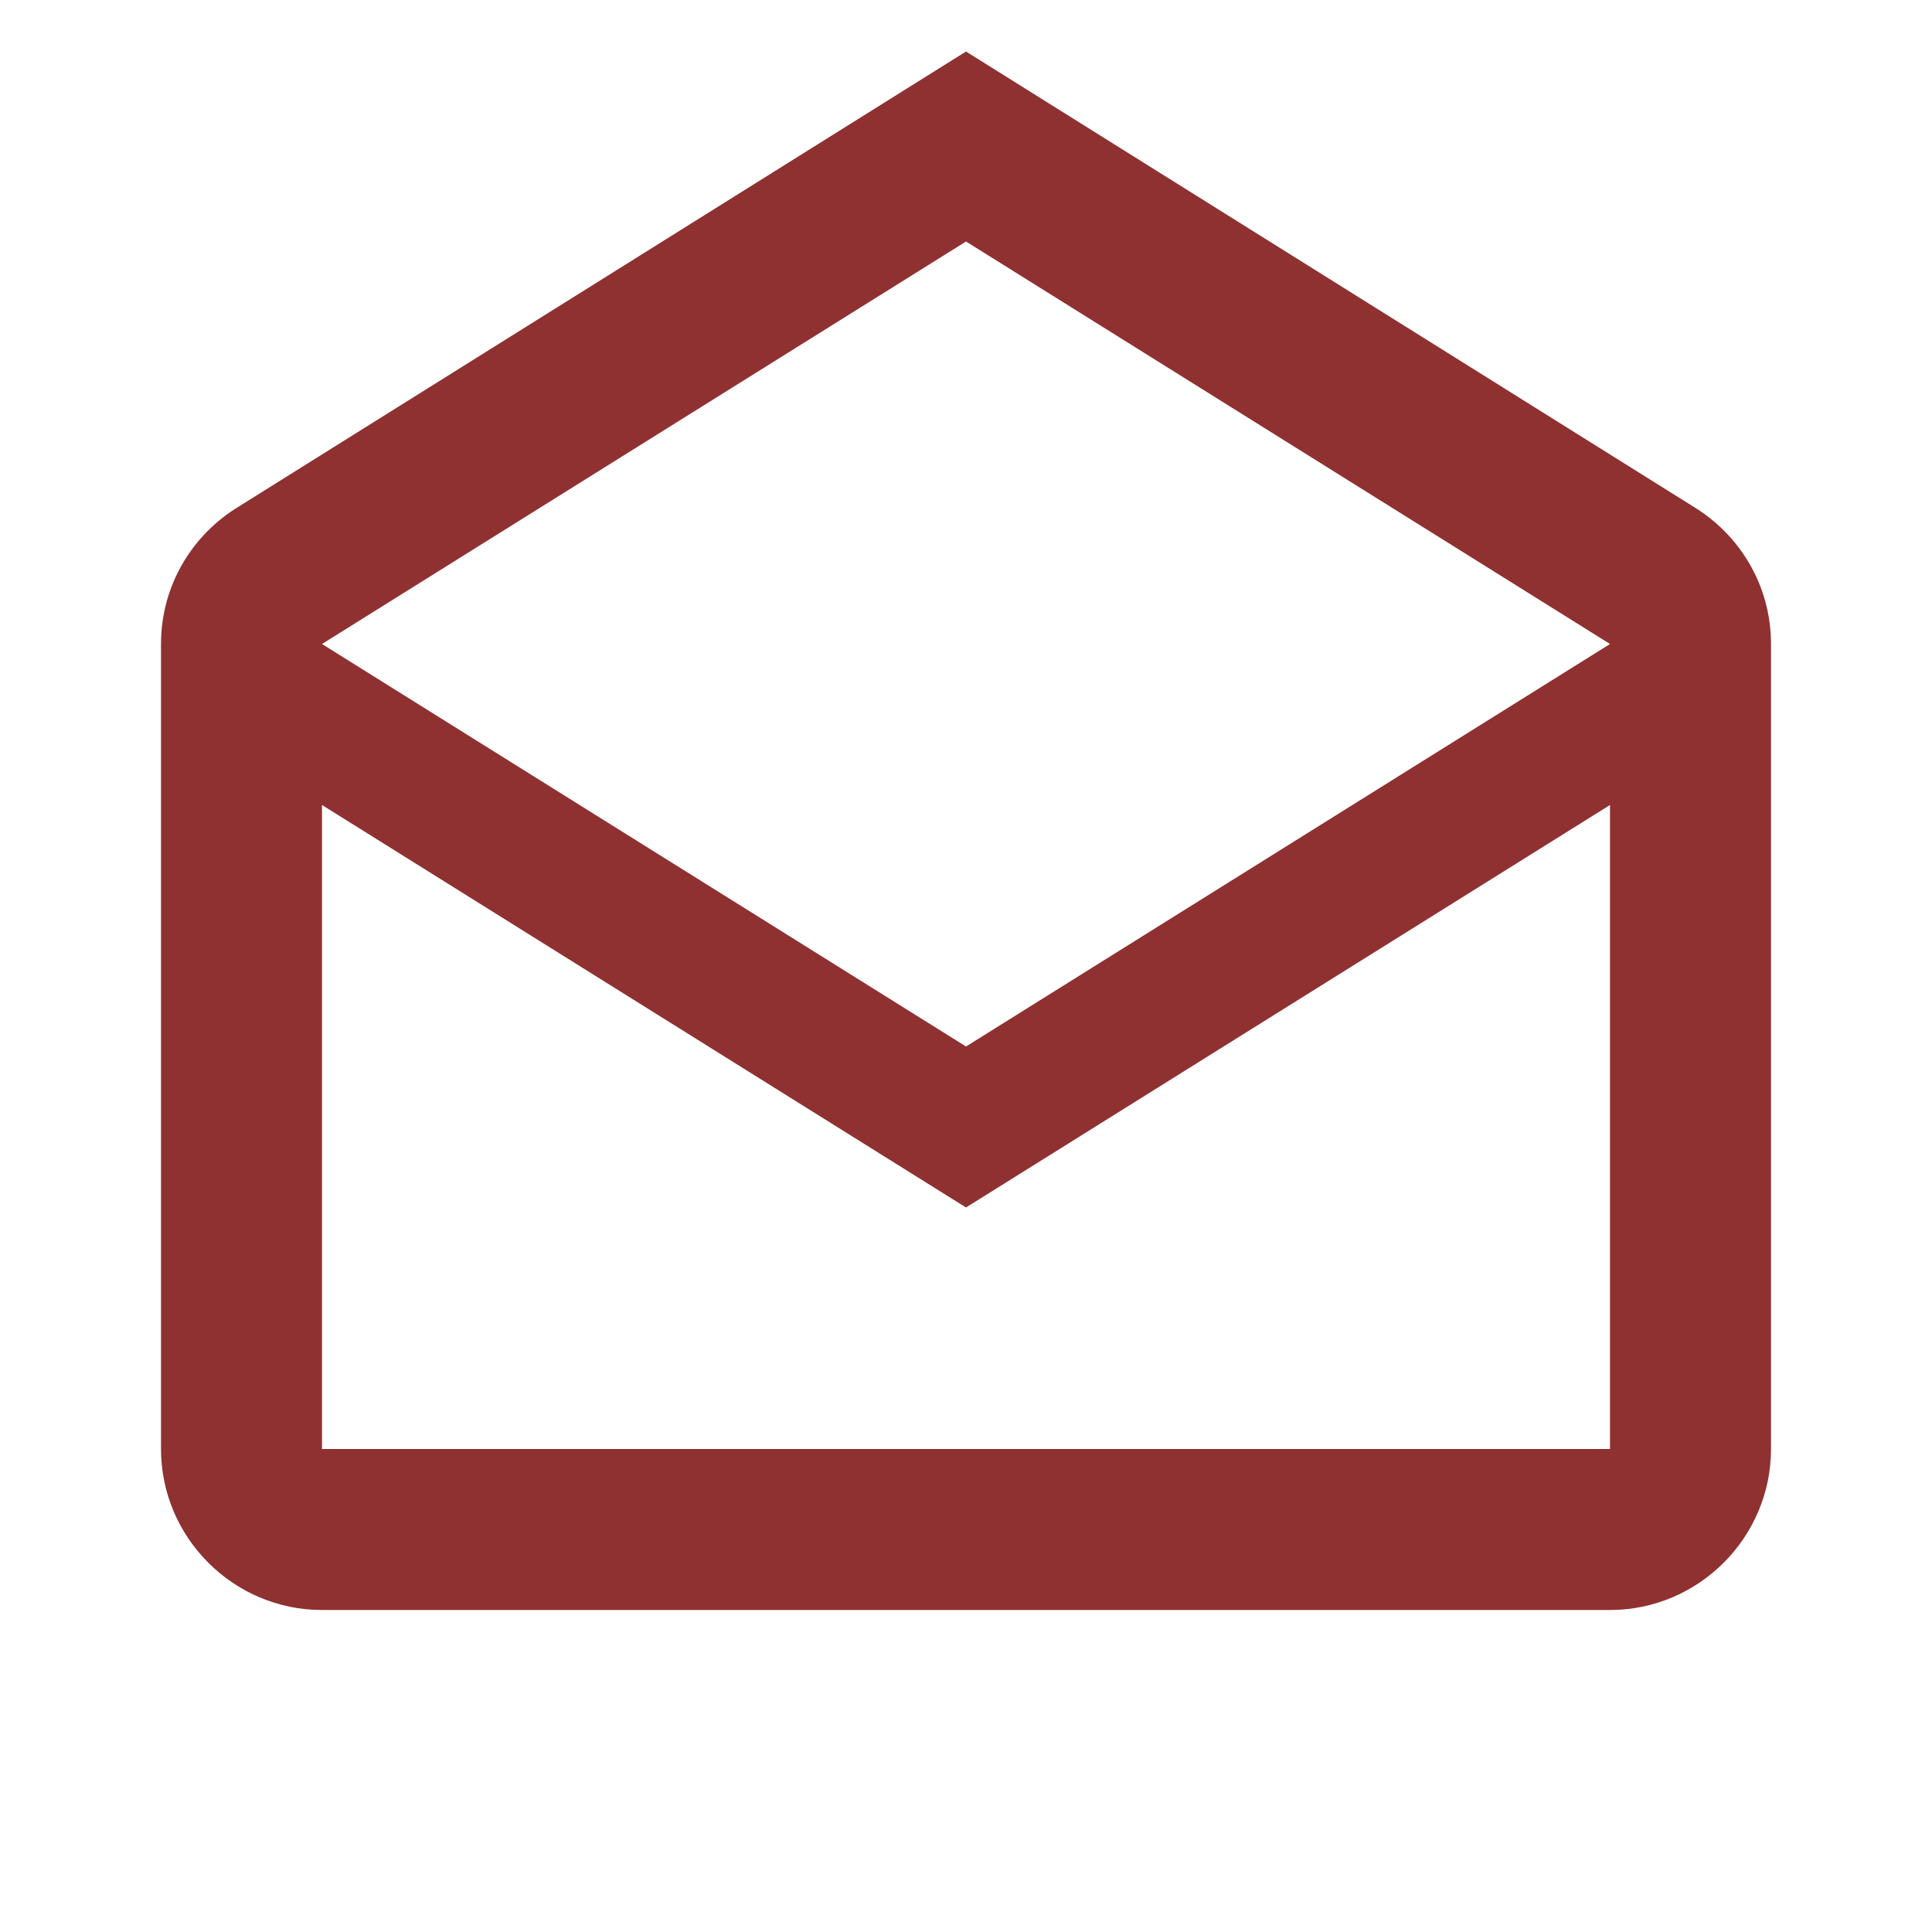 <svg width="24" height="24" viewBox="0 0 24 24" fill="none" xmlns="http://www.w3.org/2000/svg">
<path d="M21.03 6.29L12 0.64L2.97 6.29C2.39 6.64 2 7.27 2 8V18C2 19.1 2.9 20 4 20H20C21.1 20 22 19.1 22 18V8C22 7.27 21.61 6.64 21.03 6.29ZM20 18H4V10L12 15L20 10V18ZM12 13L4 8L12 3L20 8L12 13Z" fill="#8F3131"/>
</svg>
